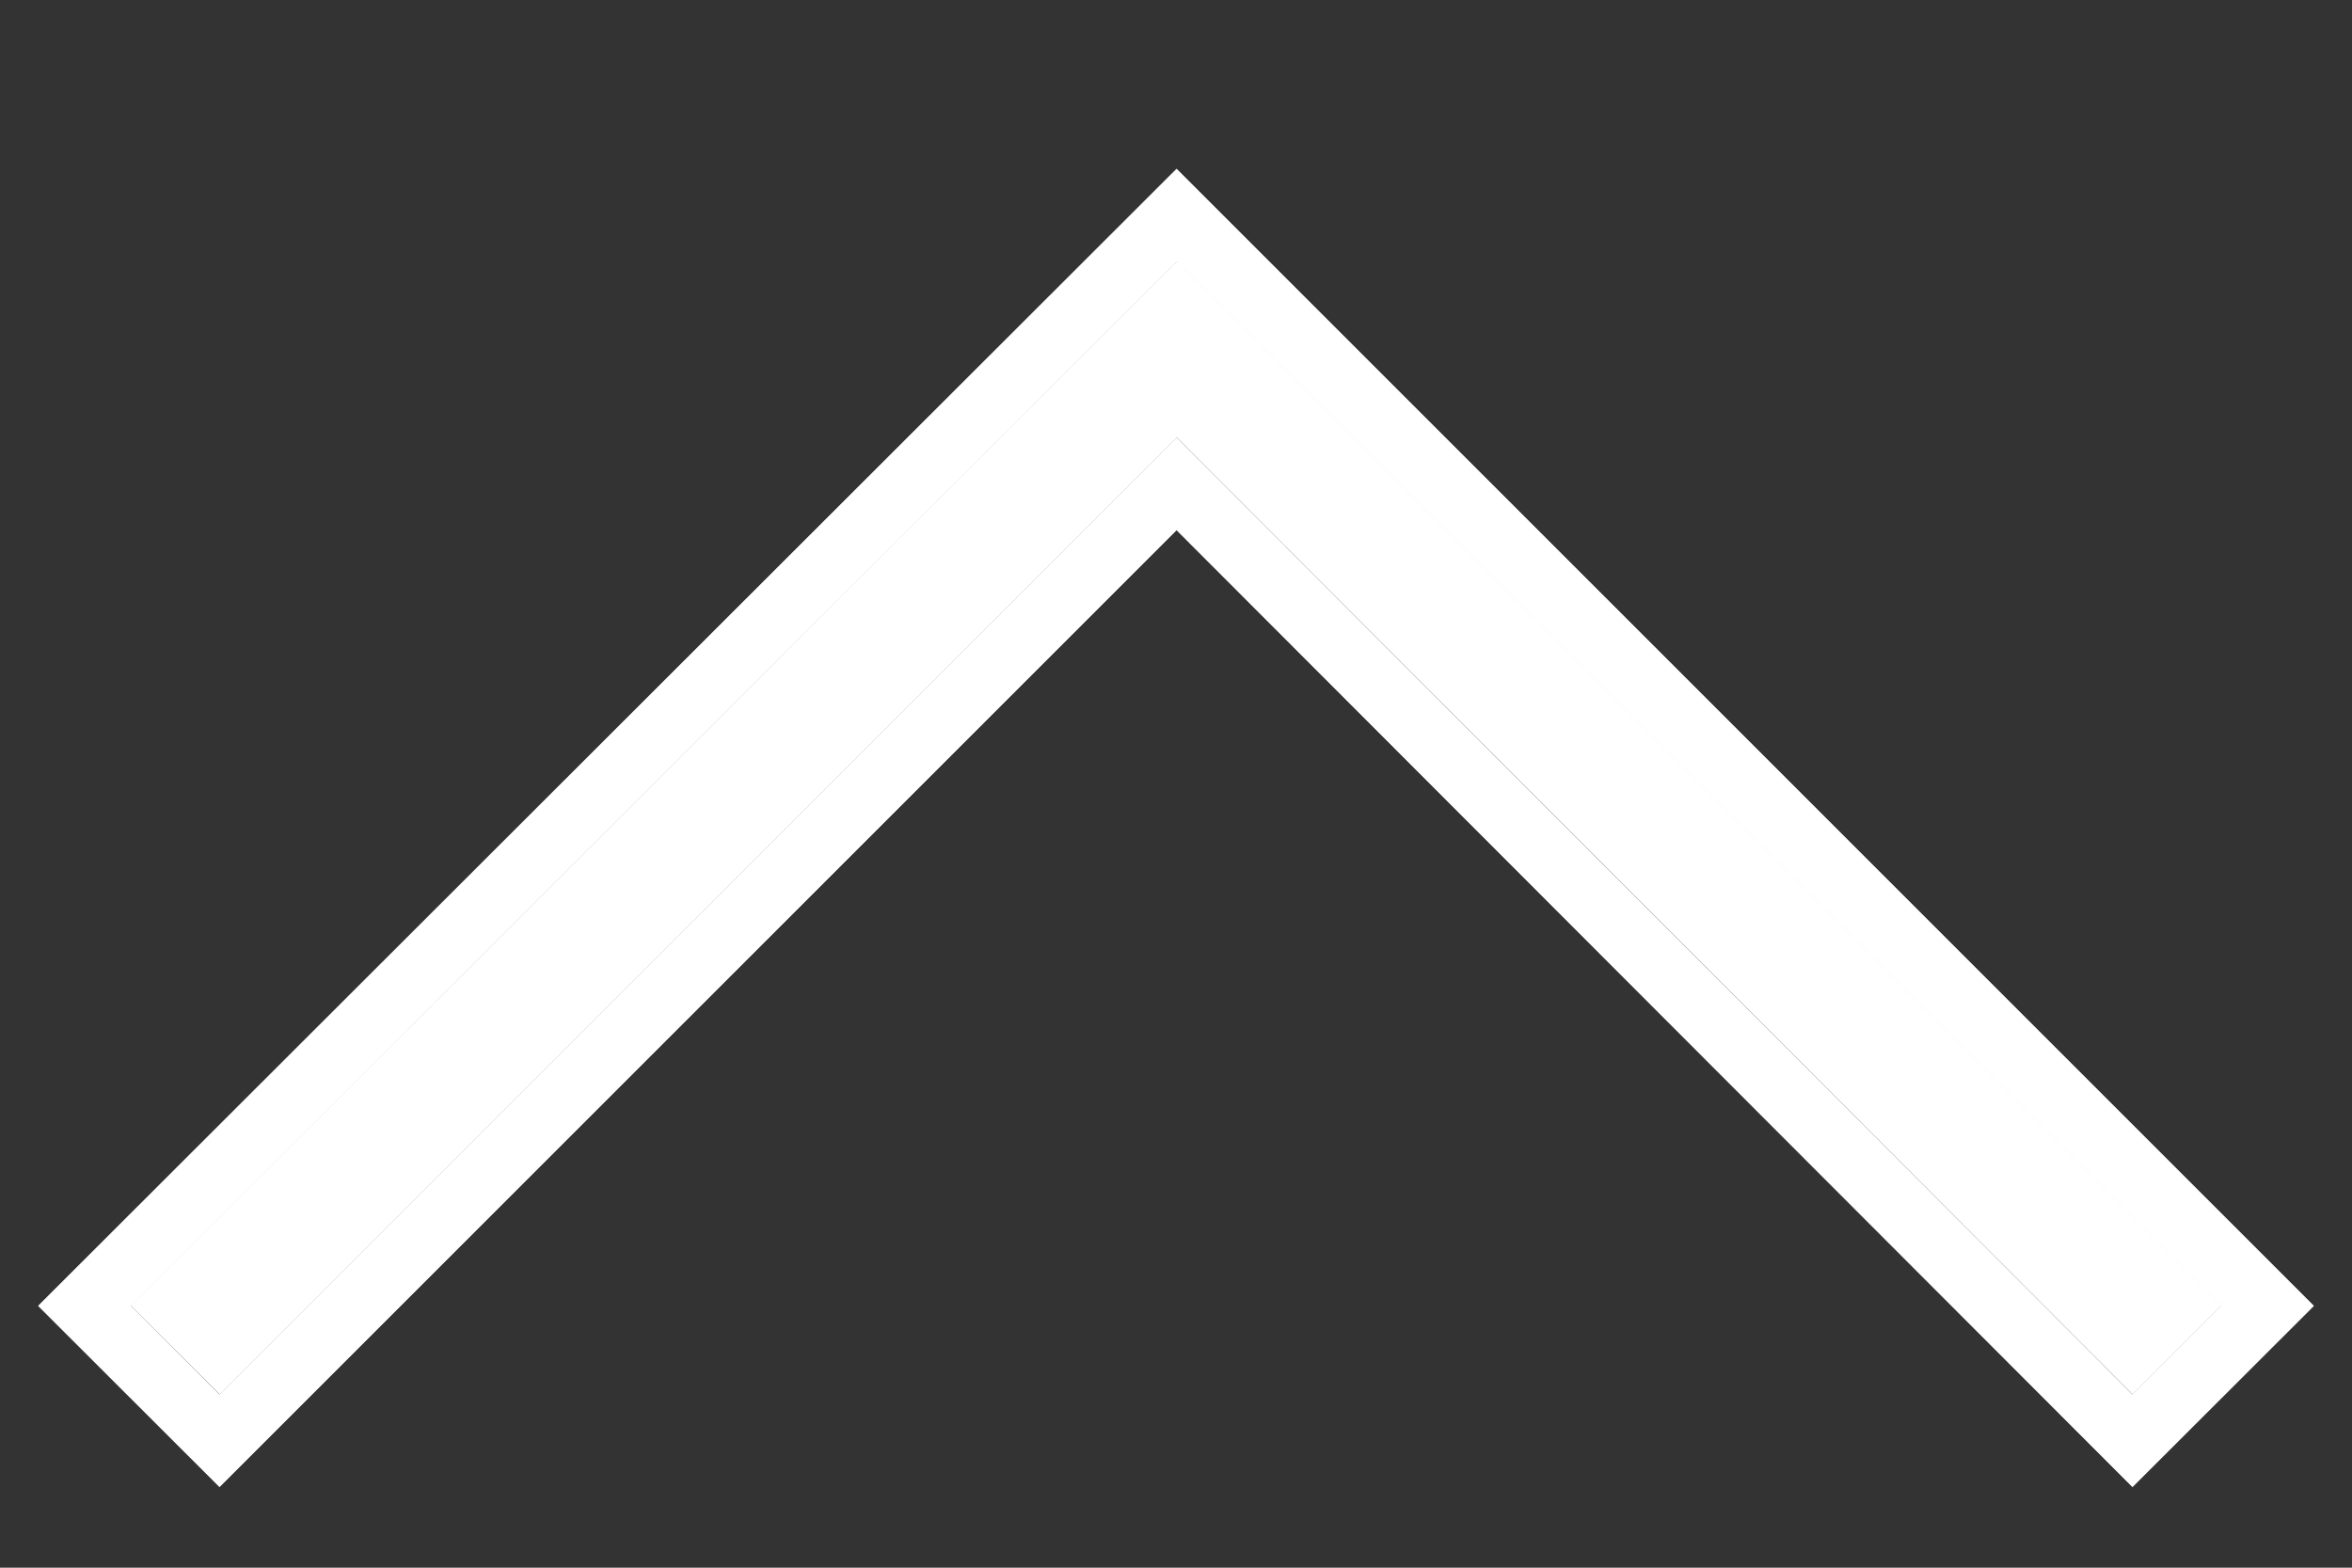 <svg width="12" height="8" viewBox="0 0 12 8" fill="none" xmlns="http://www.w3.org/2000/svg">
<rect x="0" y="0" width="12" height="8" fill="#333333" stroke="none"/>
<path d="M1.121 7.116L6.004 2.233L10.881 7.116L11.334 6.663L6.004 1.333L0.667 6.663L1.121 7.116Z" fill="white"/>
<path fill-rule="evenodd" clip-rule="evenodd" d="M1.12 7.588L0.195 6.664L6.003 0.862L11.805 6.664L10.88 7.588L6.003 2.705L1.12 7.588ZM6.003 2.234L10.88 7.117L11.333 6.664L6.003 1.334L0.667 6.664L1.12 7.117L6.003 2.234Z" fill="white"/>
<path fill-rule="evenodd" clip-rule="evenodd" d="M1.12 7.588L0.195 6.664L6.003 0.862L11.805 6.664L10.88 7.588L6.003 2.705L1.12 7.588ZM6.003 2.234L10.88 7.117L11.333 6.664L6.003 1.334L0.667 6.664L1.12 7.117L6.003 2.234Z" fill="white"/>
</svg>
